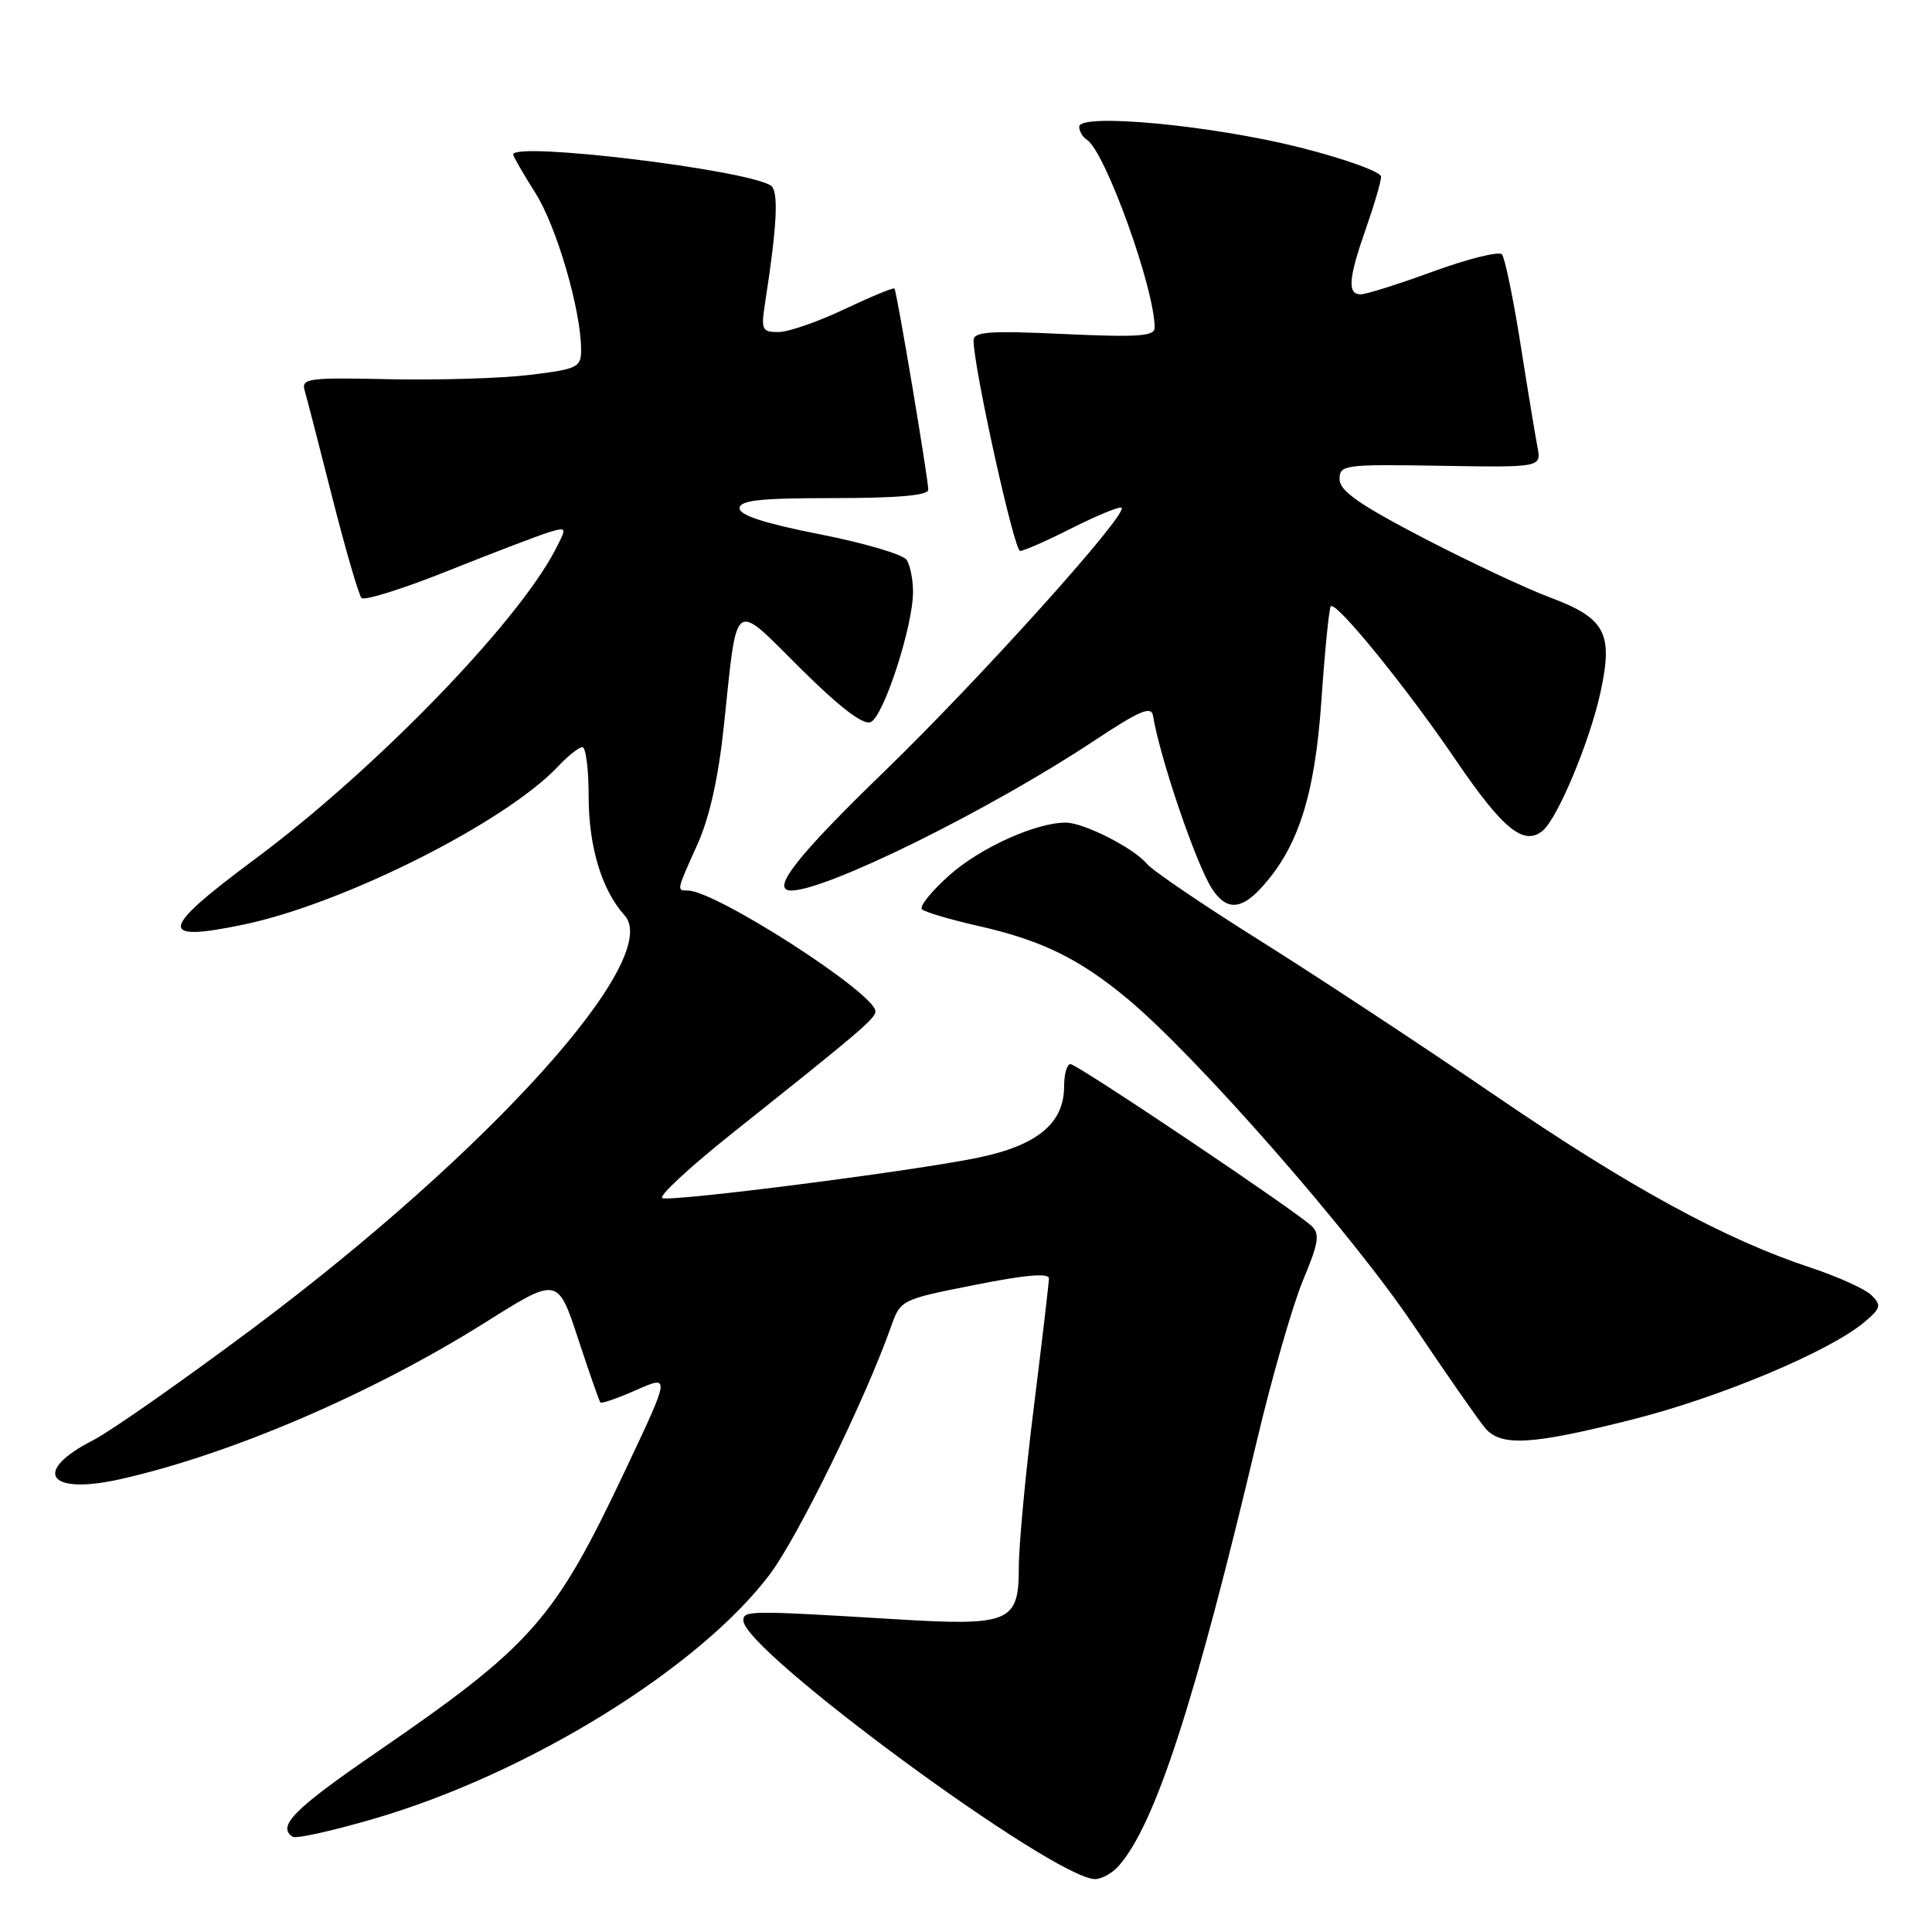 <?xml version="1.0" encoding="UTF-8" standalone="no"?>
<!DOCTYPE svg PUBLIC "-//W3C//DTD SVG 1.1//EN" "http://www.w3.org/Graphics/SVG/1.1/DTD/svg11.dtd" >
<svg xmlns="http://www.w3.org/2000/svg" xmlns:xlink="http://www.w3.org/1999/xlink" version="1.1" viewBox="0 0 256 256">
 <g >
 <path fill="currentColor"
d=" M 148.23 247.25 C 153.07 241.76 158.33 225.58 166.52 191.00 C 168.54 182.47 171.31 172.85 172.67 169.61 C 174.71 164.74 174.91 163.50 173.82 162.47 C 171.63 160.39 142.74 141.00 141.84 141.00 C 141.38 141.00 141.00 142.32 141.00 143.94 C 141.00 148.86 137.44 151.79 129.50 153.42 C 120.73 155.21 89.23 159.24 87.77 158.76 C 87.17 158.56 91.37 154.67 97.09 150.11 C 113.96 136.69 116.00 134.95 116.00 134.01 C 116.00 131.63 94.82 118.00 91.13 118.00 C 89.64 118.00 89.63 118.07 92.42 111.87 C 94.02 108.30 95.20 103.02 95.92 96.15 C 97.73 79.02 97.01 79.56 106.05 88.55 C 111.21 93.68 114.34 96.08 115.35 95.69 C 117.06 95.04 121.01 82.90 120.98 78.39 C 120.98 76.80 120.60 74.91 120.14 74.19 C 119.69 73.48 114.52 71.95 108.66 70.80 C 101.38 69.37 98.00 68.28 98.00 67.36 C 98.00 66.29 100.64 66.00 110.50 66.00 C 118.93 66.00 123.00 65.64 123.00 64.90 C 123.00 63.43 118.83 38.58 118.52 38.23 C 118.39 38.07 115.41 39.31 111.89 40.97 C 108.38 42.64 104.44 44.00 103.14 44.00 C 100.98 44.00 100.83 43.69 101.36 40.25 C 102.99 29.78 103.21 25.25 102.11 24.57 C 98.68 22.45 68.00 18.75 68.00 20.47 C 68.00 20.72 69.33 23.02 70.94 25.57 C 73.76 30.01 77.00 41.14 77.00 46.37 C 77.00 48.67 76.54 48.90 70.25 49.67 C 66.54 50.13 58.18 50.38 51.68 50.25 C 40.82 50.01 39.90 50.13 40.37 51.75 C 40.65 52.71 42.31 59.12 44.05 66.00 C 45.80 72.88 47.53 78.83 47.90 79.23 C 48.27 79.64 53.50 77.99 59.53 75.57 C 65.57 73.16 71.55 70.87 72.82 70.50 C 75.11 69.83 75.12 69.87 73.60 72.81 C 68.52 82.63 49.58 102.12 33.59 113.98 C 21.11 123.25 20.86 124.90 32.33 122.50 C 45.57 119.73 67.02 108.93 73.96 101.54 C 75.28 100.14 76.72 99.00 77.17 99.00 C 77.63 99.00 78.00 101.94 78.00 105.53 C 78.00 112.20 79.74 117.95 82.76 121.29 C 87.92 126.99 64.93 152.52 33.50 176.02 C 24.15 183.00 14.64 189.66 12.37 190.82 C 4.21 194.97 6.32 198.14 15.84 196.02 C 30.41 192.77 49.23 184.70 64.27 175.25 C 73.90 169.19 73.90 169.19 76.59 177.35 C 78.06 181.83 79.40 185.65 79.55 185.83 C 79.71 186.02 81.85 185.27 84.32 184.18 C 88.81 182.20 88.81 182.20 82.96 194.59 C 73.46 214.71 70.59 217.97 49.75 232.29 C 38.93 239.72 36.64 242.04 38.81 243.39 C 39.26 243.66 44.10 242.59 49.56 240.99 C 69.95 235.05 92.60 221.07 101.99 208.63 C 105.70 203.71 114.67 185.40 118.04 175.86 C 119.32 172.22 119.34 172.21 129.16 170.26 C 135.81 168.93 139.00 168.65 138.99 169.40 C 138.98 170.00 138.08 177.67 136.99 186.44 C 135.89 195.21 135.00 204.75 135.00 207.65 C 135.00 215.00 133.85 215.48 118.55 214.55 C 99.27 213.38 98.50 213.39 98.50 214.73 C 98.50 218.71 139.63 248.95 145.10 248.99 C 145.97 248.99 147.38 248.21 148.23 247.25 Z  M 216.30 188.09 C 227.88 185.17 242.36 179.10 247.00 175.22 C 249.22 173.36 249.33 172.96 248.00 171.64 C 247.18 170.82 243.57 169.18 240.00 168.00 C 228.49 164.19 215.91 157.32 198.00 145.08 C 188.38 138.51 174.38 129.29 166.90 124.60 C 159.42 119.91 152.70 115.35 151.97 114.46 C 150.23 112.37 143.60 109.00 141.22 109.00 C 137.25 109.00 129.88 112.33 125.79 115.98 C 123.43 118.08 121.80 120.11 122.16 120.48 C 122.53 120.85 125.90 121.85 129.66 122.70 C 138.05 124.60 143.01 127.03 149.44 132.38 C 158.61 140.03 179.06 163.36 187.23 175.50 C 191.67 182.10 195.98 188.29 196.81 189.25 C 198.91 191.70 202.98 191.46 216.30 188.09 Z  M 167.00 117.77 C 171.97 112.43 174.21 105.55 175.09 92.85 C 175.55 86.19 176.11 80.55 176.34 80.33 C 177.04 79.63 186.41 91.15 192.90 100.71 C 199.15 109.89 201.92 112.14 204.42 110.07 C 206.40 108.42 210.65 98.26 212.07 91.75 C 213.78 83.87 212.74 81.92 205.35 79.15 C 202.13 77.94 194.55 74.38 188.50 71.23 C 180.08 66.84 177.50 65.03 177.50 63.50 C 177.50 61.59 178.09 61.51 190.87 61.72 C 204.24 61.94 204.24 61.94 203.72 59.22 C 203.43 57.72 202.41 51.55 201.46 45.50 C 200.50 39.45 199.40 34.14 199.01 33.70 C 198.63 33.27 194.55 34.28 189.96 35.95 C 185.37 37.63 181.03 39.00 180.31 39.00 C 178.50 39.00 178.67 36.90 181.00 30.26 C 182.10 27.13 183.00 24.05 183.00 23.41 C 183.00 22.77 178.19 21.04 172.25 19.54 C 160.54 16.59 143.00 14.95 143.00 16.79 C 143.00 17.39 143.46 18.16 144.01 18.51 C 146.42 20.00 153.00 38.23 153.00 43.42 C 153.00 44.56 150.86 44.71 141.00 44.26 C 131.13 43.80 129.00 43.95 129.00 45.10 C 129.00 48.65 134.38 73.00 135.17 73.00 C 135.66 73.00 138.79 71.62 142.13 69.93 C 145.47 68.25 148.39 67.06 148.62 67.28 C 149.47 68.14 129.81 89.99 117.16 102.24 C 105.55 113.48 102.02 118.00 104.84 118.00 C 109.55 118.00 131.22 107.28 145.00 98.14 C 151.00 94.16 152.55 93.50 152.78 94.83 C 153.71 100.48 158.49 114.51 160.59 117.75 C 162.43 120.60 164.36 120.60 167.00 117.77 Z "/>
</g>
</svg>